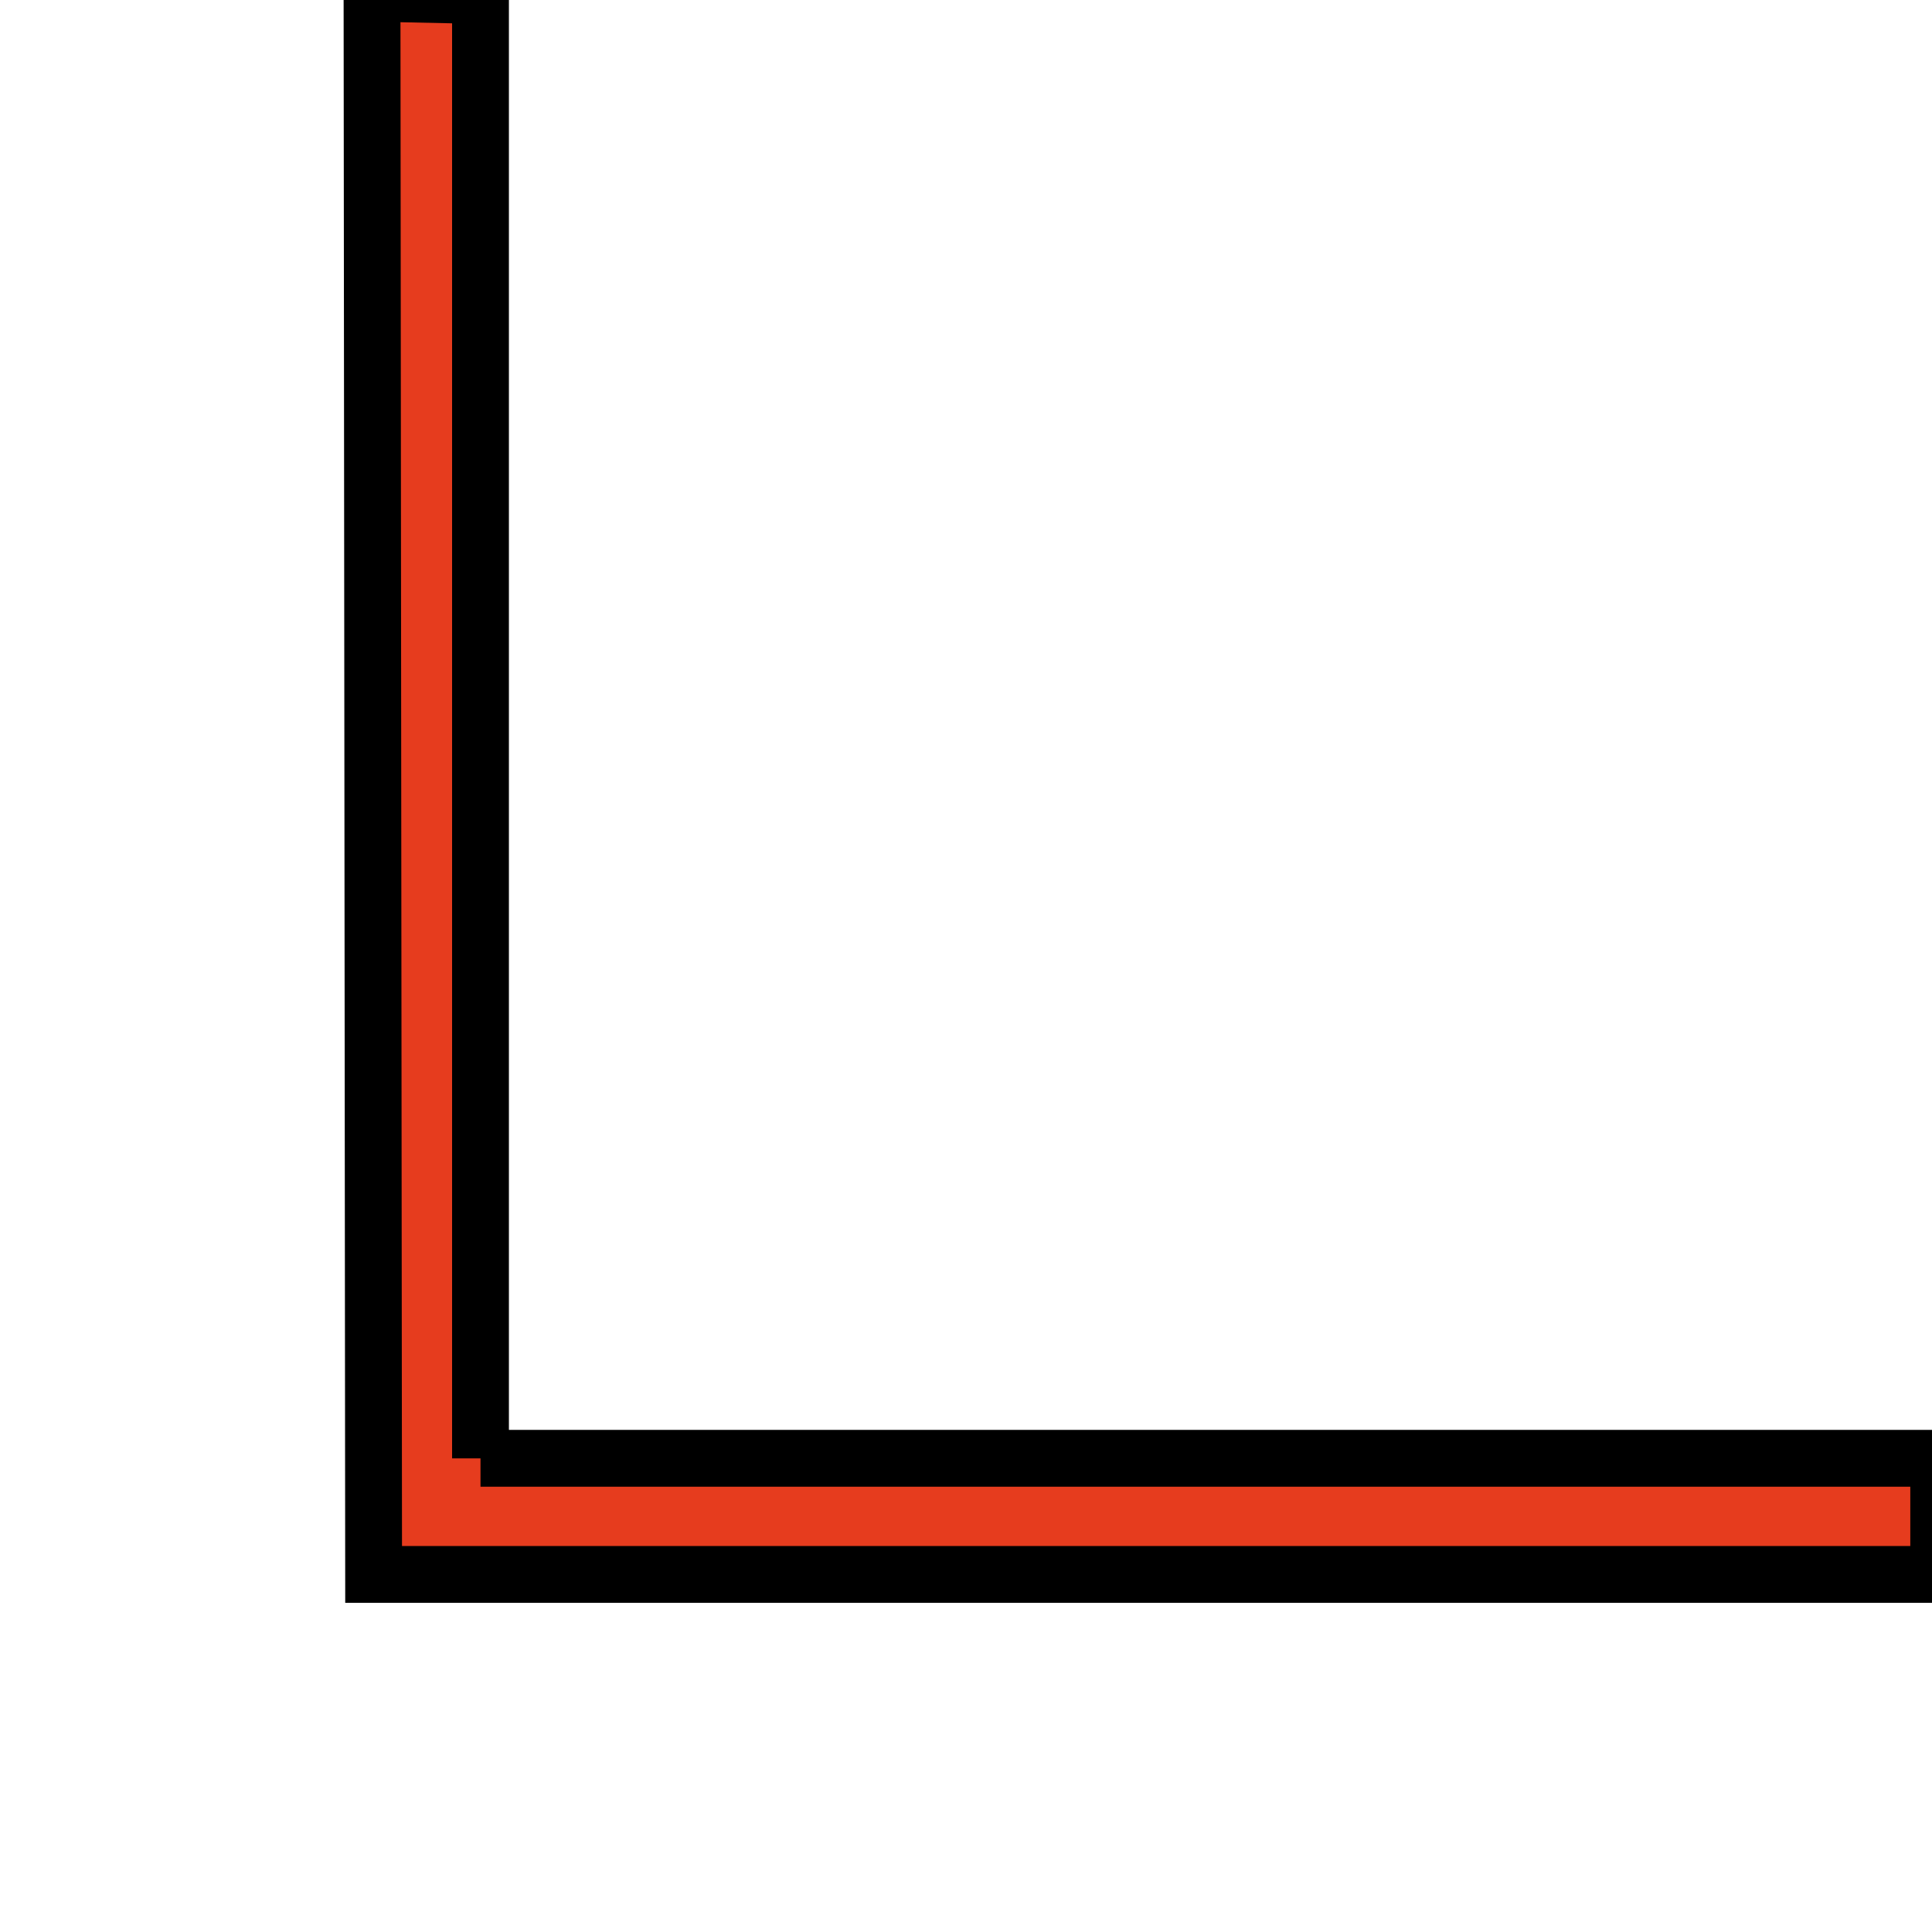 <svg width="34" height="34" xmlns="http://www.w3.org/2000/svg" t="1715361709731" class="icon" version="1.1" p-id="1518" data-spm-anchor-id="a313x.search_index.0.i0.7b2b3a81P7xdFc">
 <g>
  <title>Layer 1</title>
  <path stroke="null" d="m8.456,25.665l0,-25.744l-1.909,-0.041l0.028,27.827l27.543,0l0,-2.043l-25.662,0l0,0z" fill="#E63C1E" p-id="1519" data-spm-anchor-id="a313x.search_index.0.i1.7b2b3a81P7xdFc" id="svg_1"/>
 </g>

</svg>